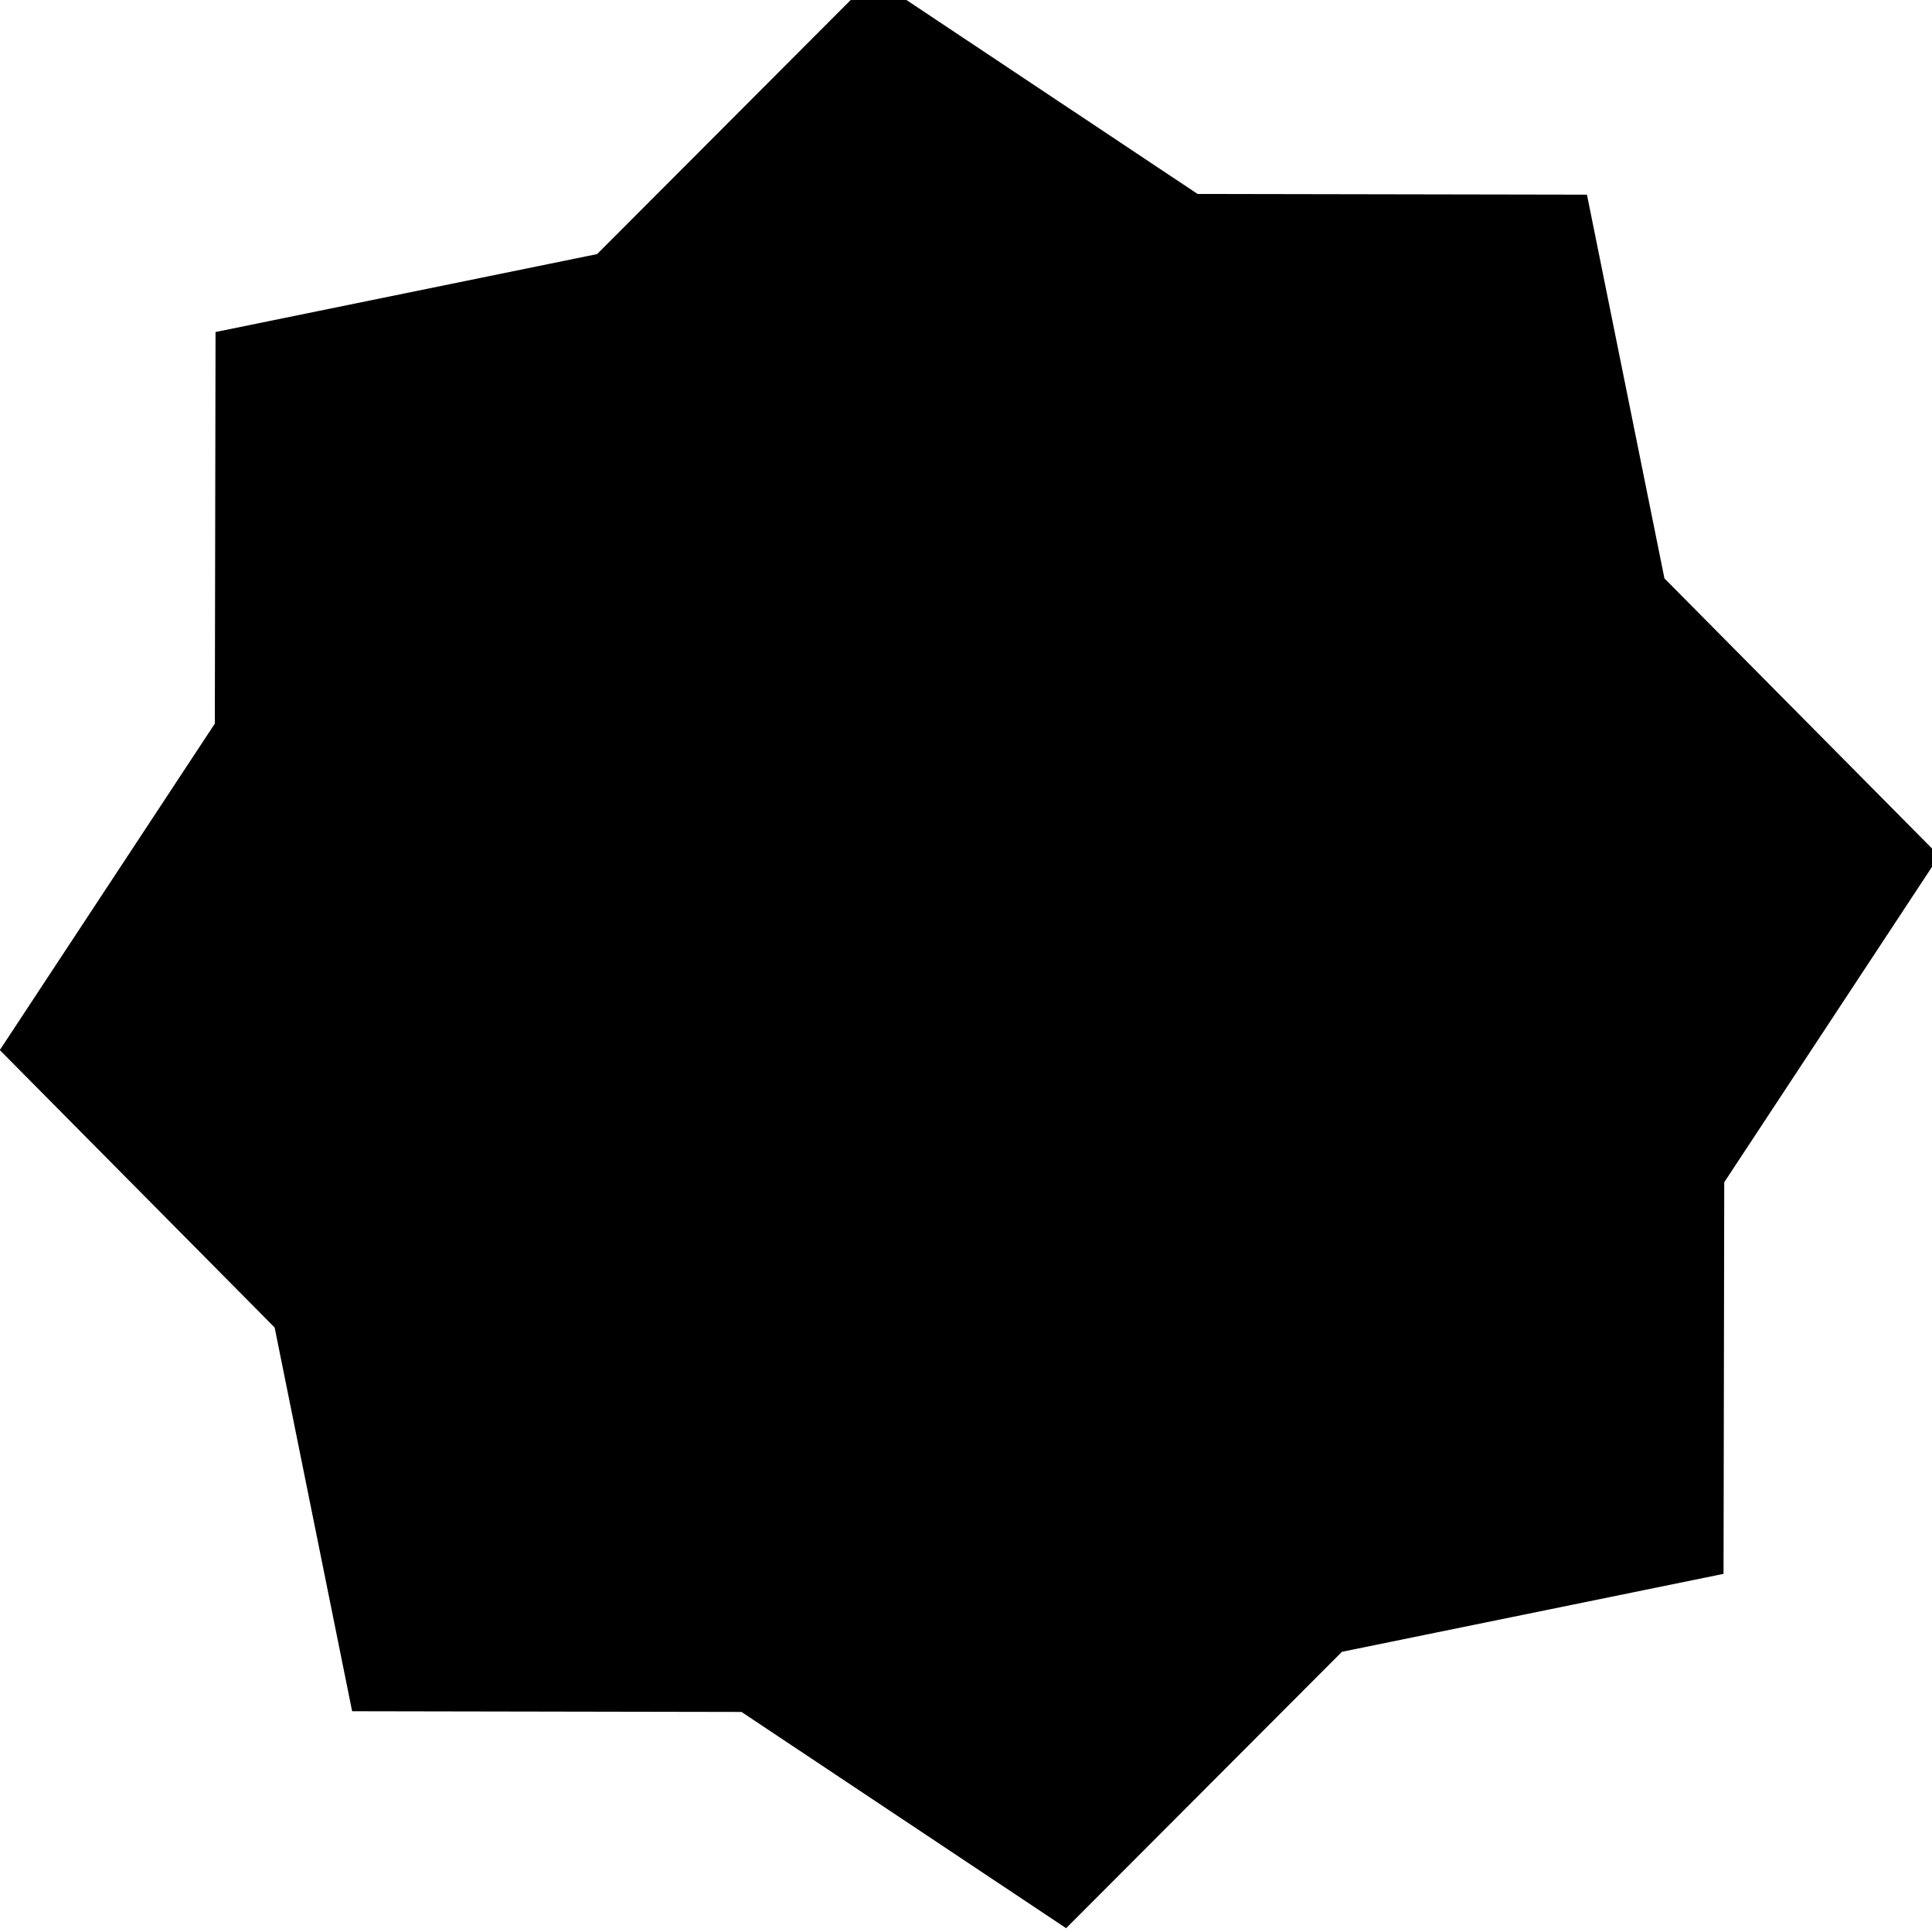 <?xml version="1.0" encoding="UTF-8" standalone="no"?>
<!-- Generator: Adobe Illustrator 15.0.0, SVG Export Plug-In . SVG Version: 6.00 Build 0)  -->

<svg
   xmlns:dc="http://purl.org/dc/elements/1.1/"
   xmlns:cc="http://creativecommons.org/ns#"
   xmlns:rdf="http://www.w3.org/1999/02/22-rdf-syntax-ns#"
   xmlns:svg="http://www.w3.org/2000/svg"
   xmlns="http://www.w3.org/2000/svg"
   xmlns:sodipodi="http://sodipodi.sourceforge.net/DTD/sodipodi-0.dtd"
   xmlns:inkscape="http://www.inkscape.org/namespaces/inkscape"
   version="1.1"
   id="Layer_1"
   inkscape:version="0.48.4 r9939"
   sodipodi:docname="shape_hex.svg"
   x="0px"
   y="0px"
   width="96px"
   height="96px"
   viewBox="0 0 96 96"
   enable-background="new 0 0 96 96"
   xml:space="preserve"><defs
   id="defs3062" /><sodipodi:namedview
   pagecolor="#ffffff"
   bordercolor="#666666"
   borderopacity="1"
   objecttolerance="10"
   gridtolerance="10"
   guidetolerance="10"
   inkscape:pageopacity="0"
   inkscape:pageshadow="2"
   inkscape:window-width="1366"
   inkscape:window-height="705"
   id="namedview3060"
   showgrid="false"
   inkscape:zoom="3.93"
   inkscape:cx="48"
   inkscape:cy="48"
   inkscape:window-x="-8"
   inkscape:window-y="-8"
   inkscape:window-maximized="1"
   inkscape:current-layer="Layer_1" />

<rect
   id="rect3"
   display="none"
   fill="#FFFFFF"
   stroke="#000000"
   width="96"
   height="96" />
<path
   sodipodi:type="star"
   style="fill:#000000;stroke:#000000;stroke-width:1px;stroke-linecap:butt;stroke-linejoin:miter;stroke-opacity:1"
   id="path2983"
   sodipodi:sides="8"
   sodipodi:cx="2.5445292"
   sodipodi:cy="3.1246819"
   sodipodi:r1="45.384731"
   sodipodi:r2="36.717018"
   sodipodi:arg1="0.68612399"
   sodipodi:arg2="1.0788231"
   inkscape:flatsided="false"
   inkscape:rounded="3.1225023e-017"
   inkscape:randomized="0"
   d="M 37.659,31.878 19.888,35.487 7.043,48.286 -8.075,38.272 -26.209,38.239 -29.818,20.469 -42.617,7.623 l 10.014,-15.118 0.033,-18.133 17.771,-3.609 12.846,-12.799 15.118,10.014 18.133,0.033 L 34.907,-14.219 47.706,-1.373 37.692,13.744 z"
   inkscape:transform-center-x="3.7414556"
   inkscape:transform-center-y="-0.85723747"
   transform="matrix(1.052,0,0,1.058,45.499,44.045)" /></svg>